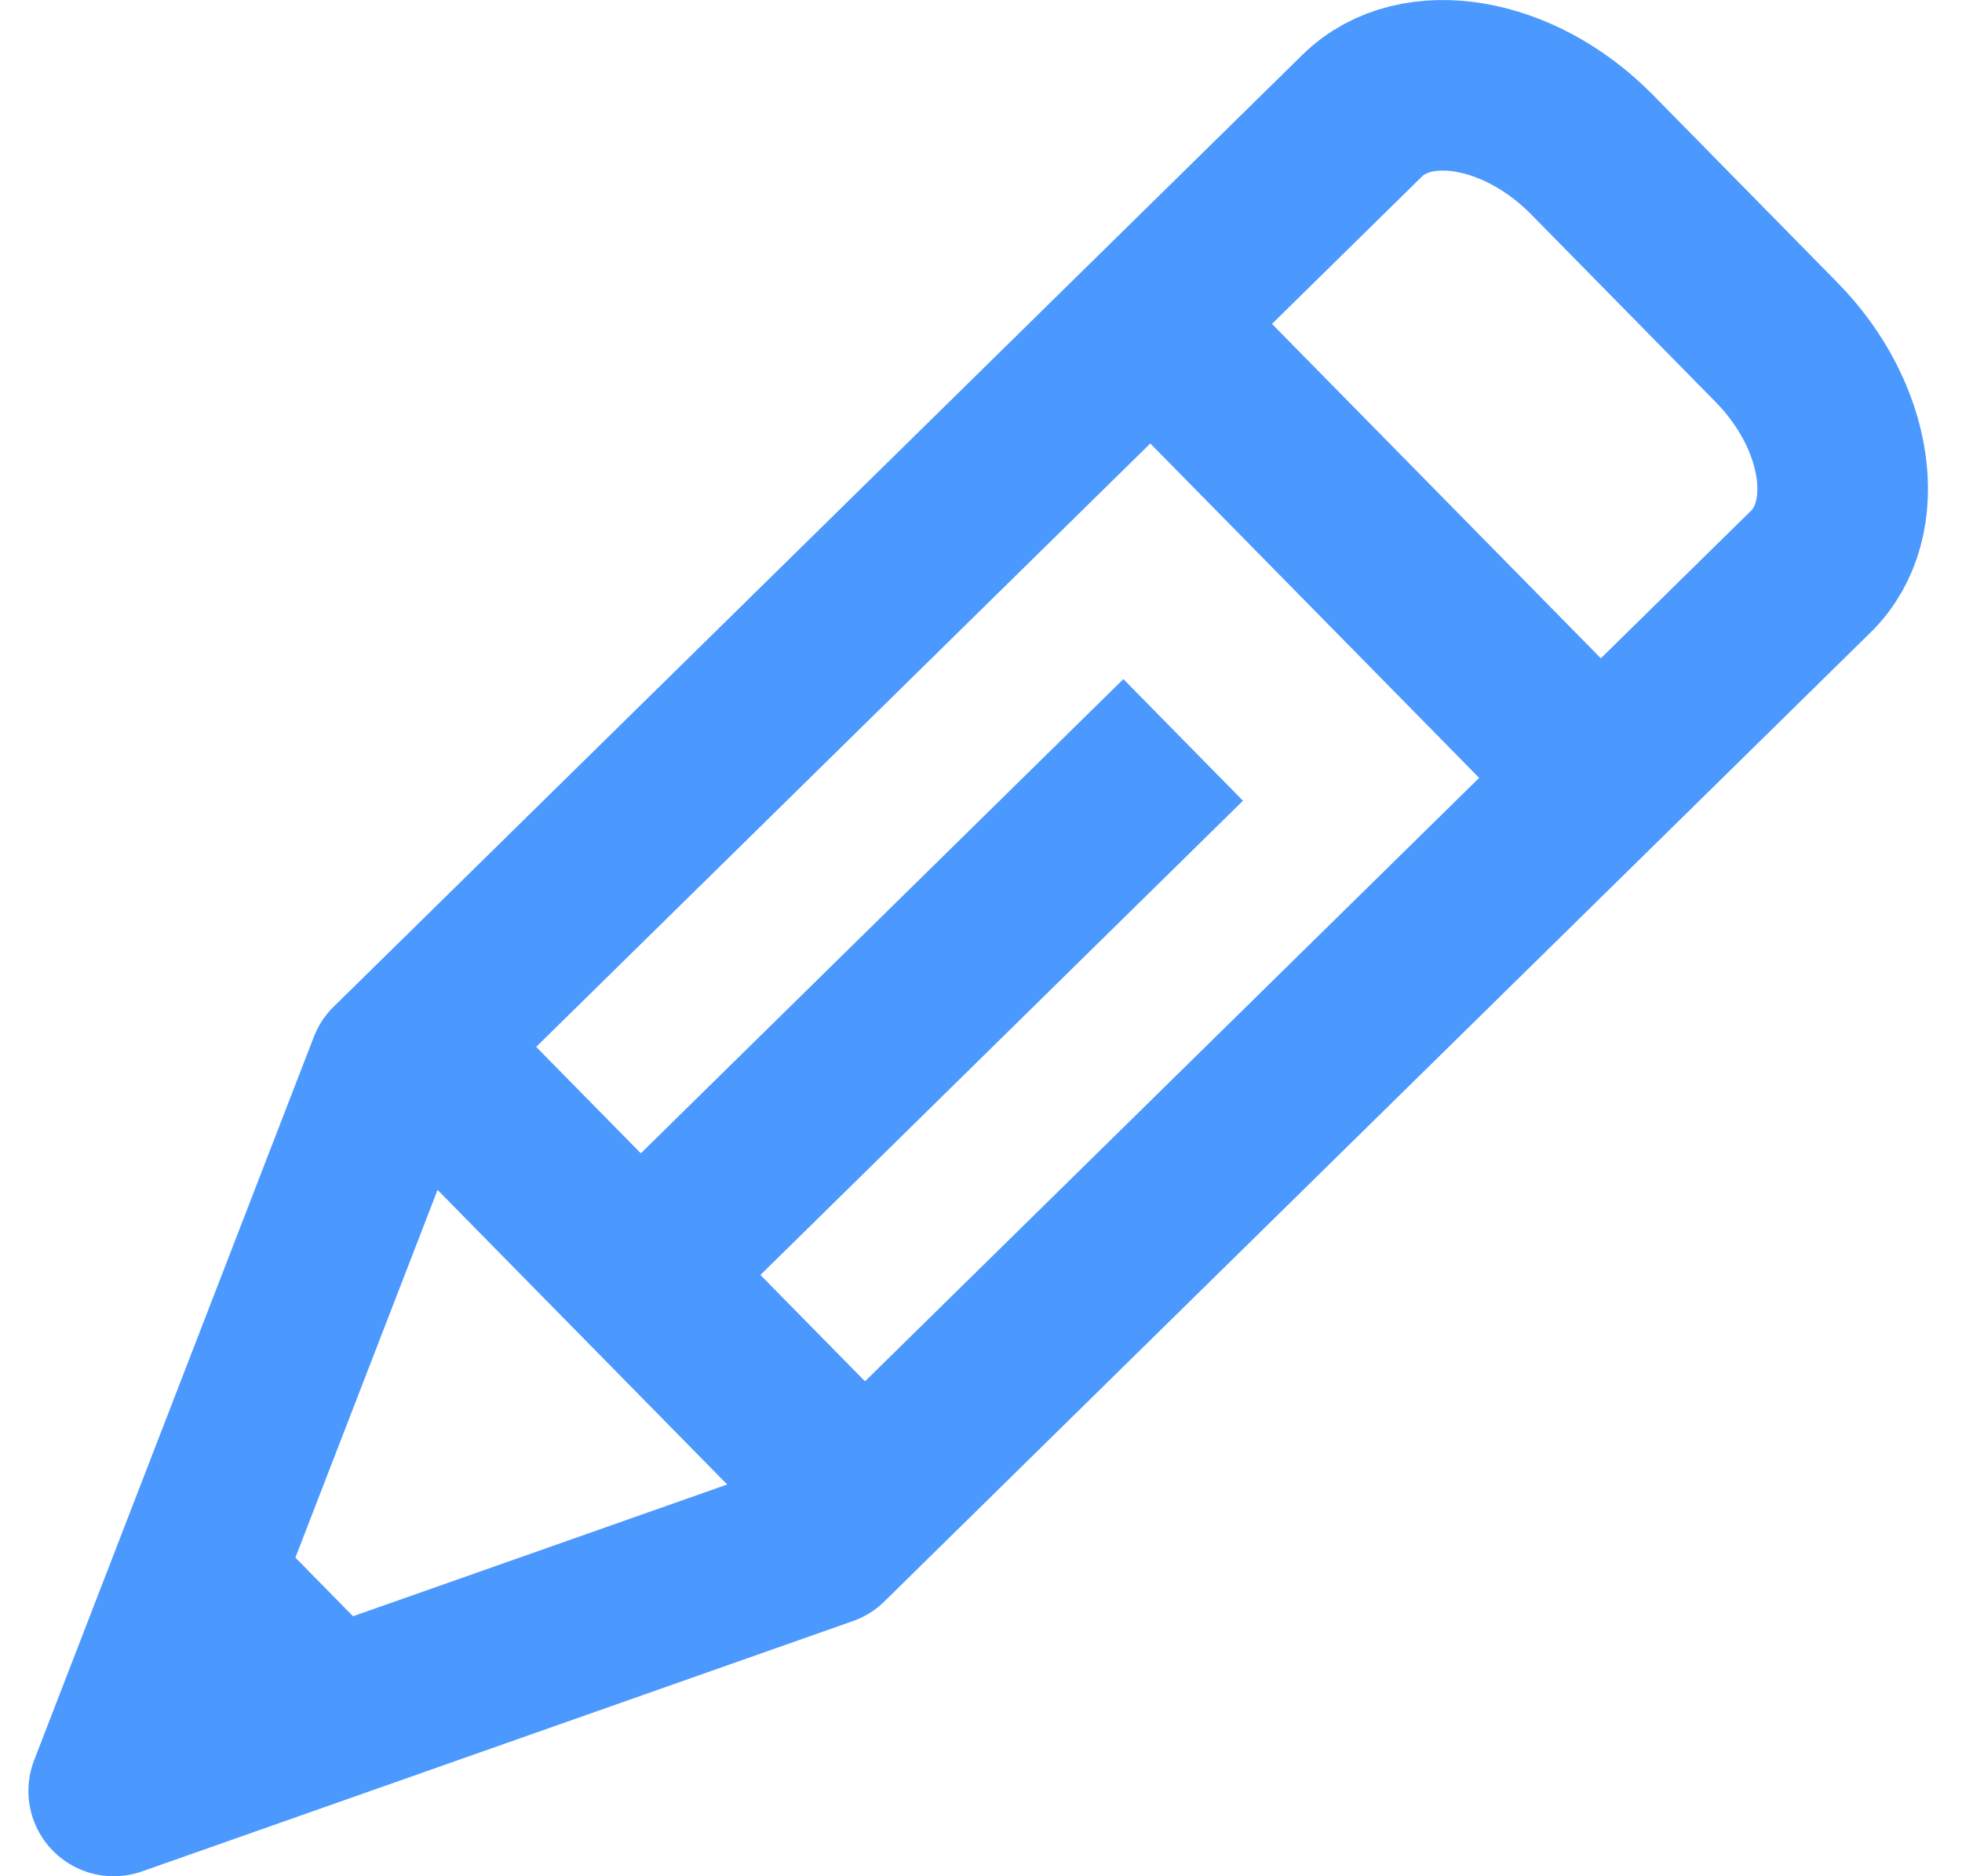 <svg width="23" height="22" viewBox="0 0 23 22" fill="none" xmlns="http://www.w3.org/2000/svg">
<path d="M3.755 19.988L2.385 18.594M9.958 17.438L5.042 12.437M18.584 8.96L13.668 3.96M7.64 14.8L13.87 8.676M9.666 18.065L1.333 21L4.612 12.518L15.97 1.355C16.596 0.741 17.803 0.945 18.655 1.805L20.823 4.011C21.674 4.874 21.855 6.088 21.227 6.703L9.666 18.065Z" stroke="#4B98FF" stroke-width="2" stroke-miterlimit="2" stroke-linejoin="round"/>
</svg>
